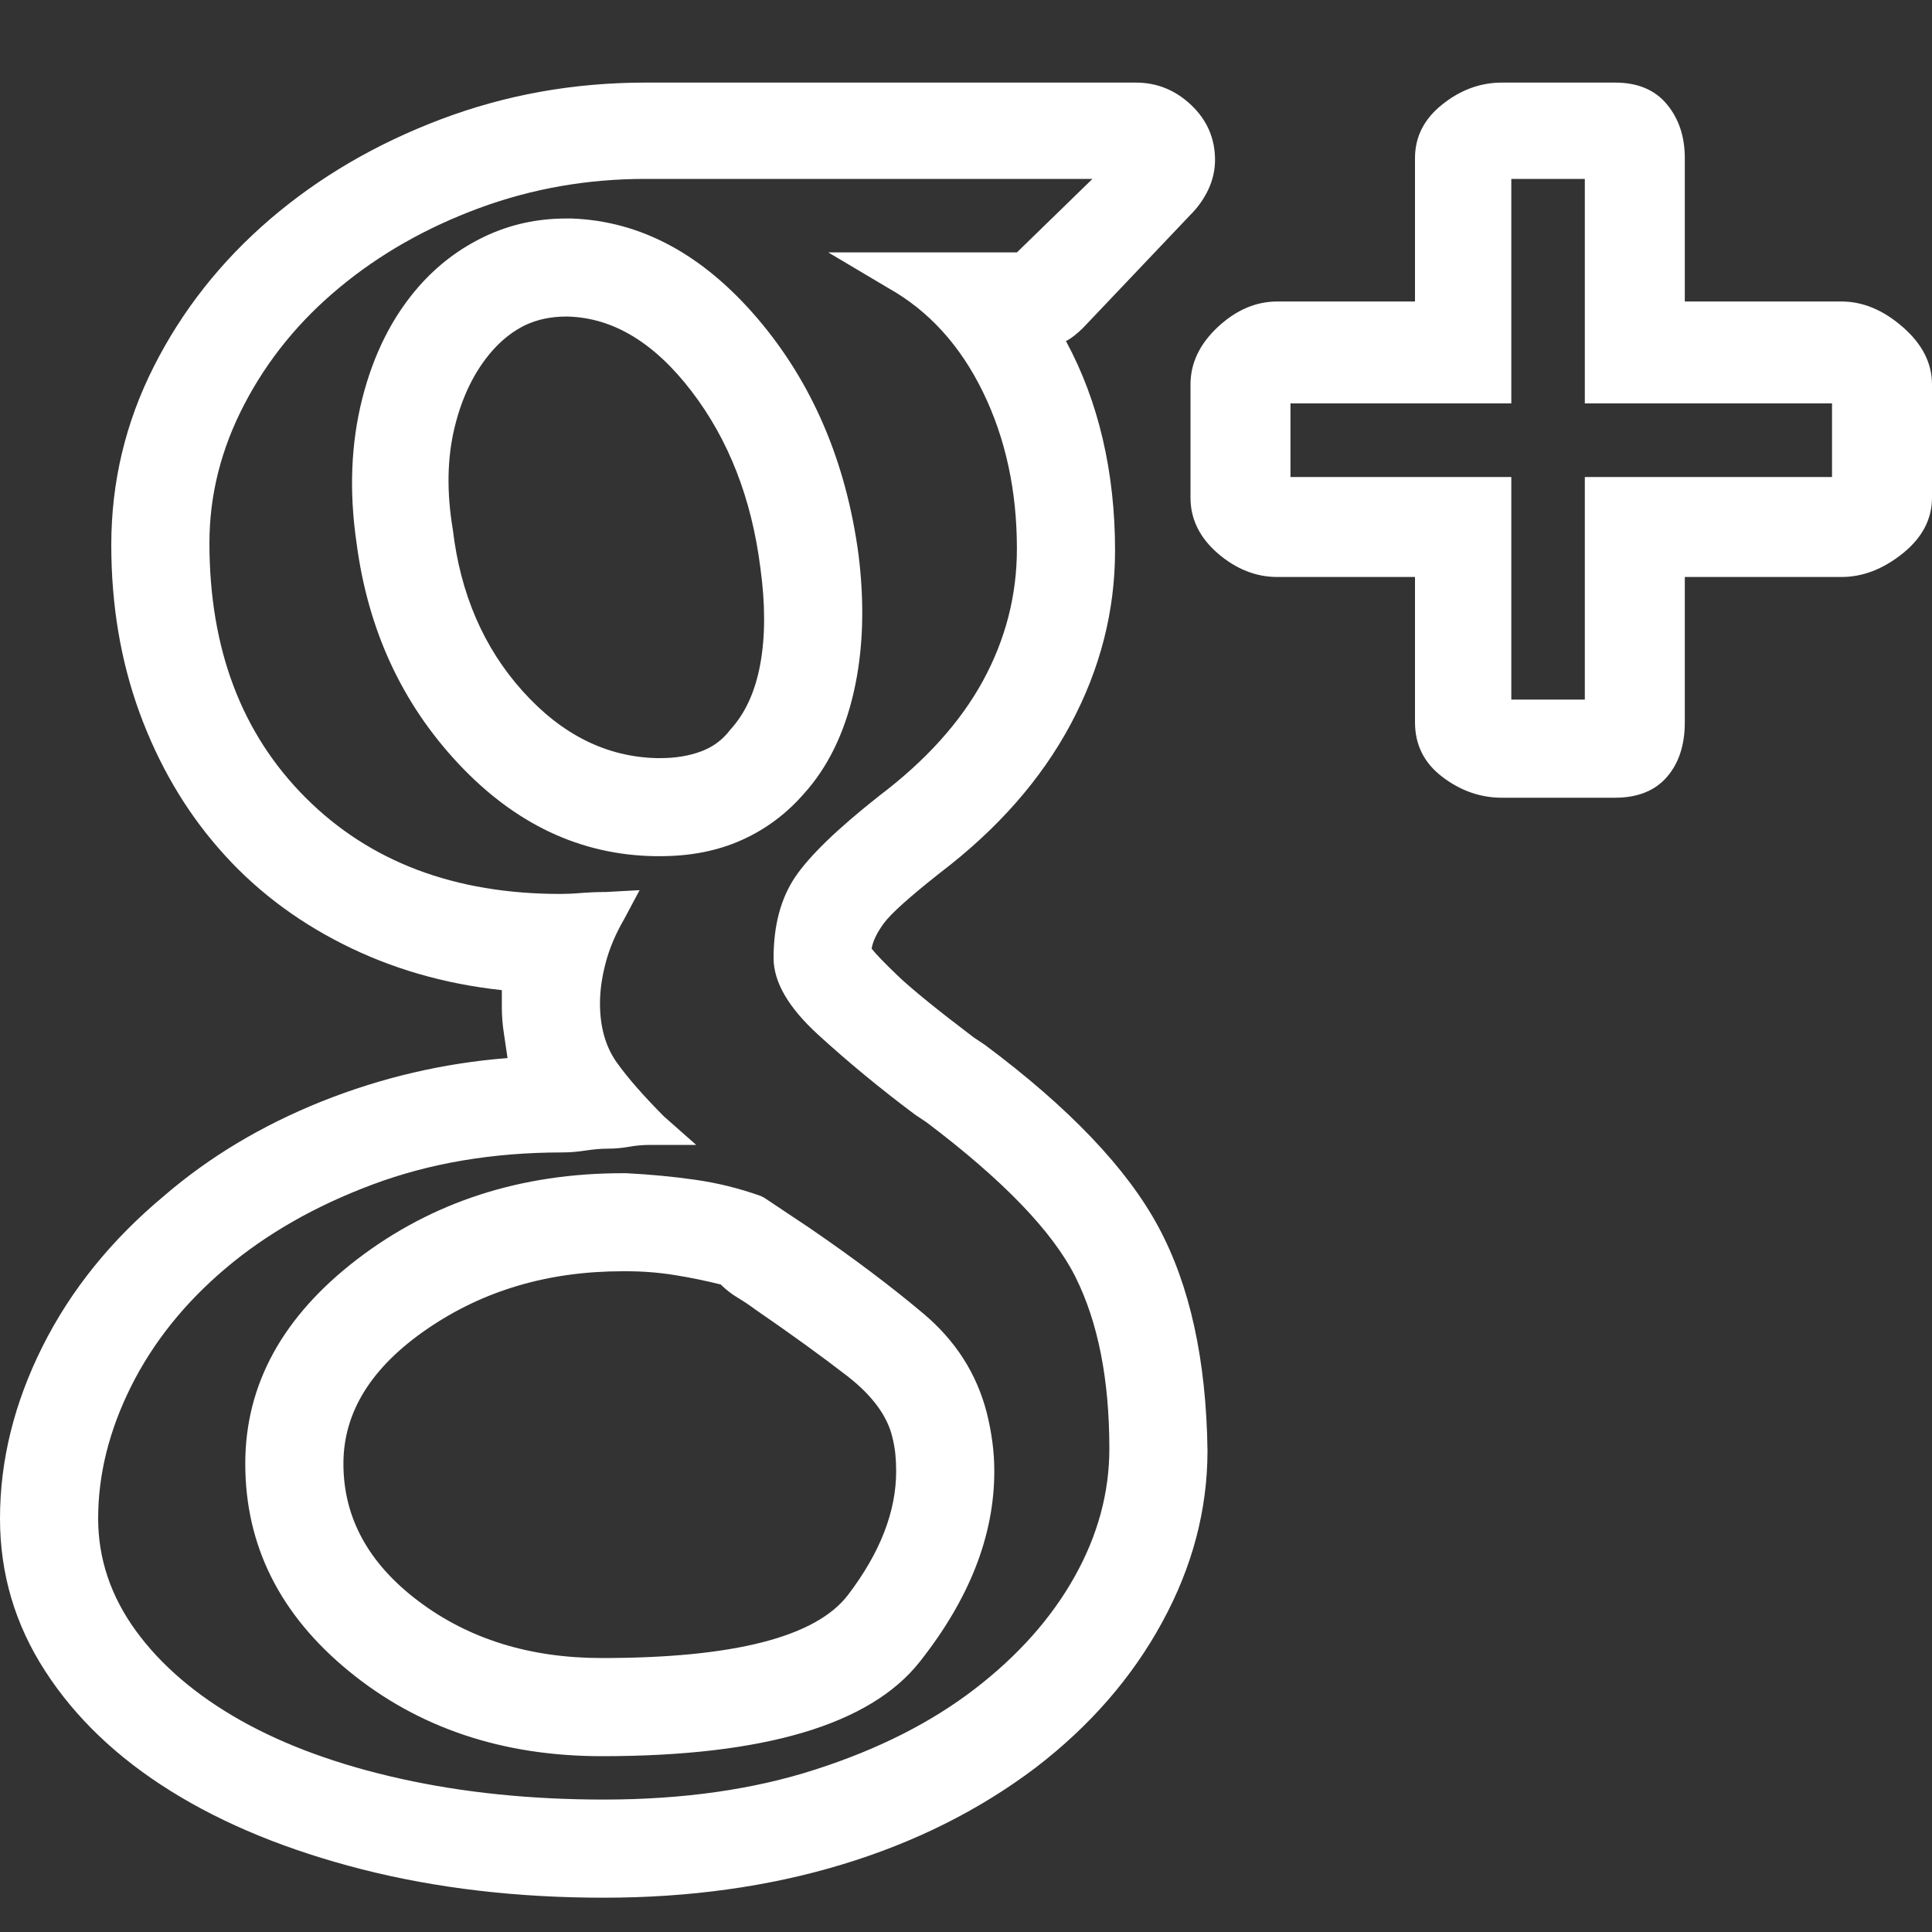 <?xml version="1.0" encoding="UTF-8"?>
<svg width="20px" height="20px" viewBox="0 0 20 20" version="1.1" xmlns="http://www.w3.org/2000/svg" xmlns:xlink="http://www.w3.org/1999/xlink">
    <rect x="0" y="0" width="20" height="20" fill="#333333" stroke="none"/>
    <!-- Generator: Sketch 46.2 (44496) - http://www.bohemiancoding.com/sketch -->
    <title></title>
    <desc>Created with Sketch.</desc>
    <defs></defs>
    <g id="web-design" stroke="none" stroke-width="1" fill="none" fill-rule="evenodd">
        <g id="Event-Archieve" transform="translate(-794, -974)" fill="#FFFFFF">
            <g id="items" transform="translate(181, 242)">
                <g id="item-copy" transform="translate(9, 528)">
                    <g id="Group-2-Copy-2" transform="translate(596, 196)">
                        <path d="M27.062,11.121 C27.284,11.121 27.495,11.209 27.697,11.385 C27.899,11.561 28,11.759 28,11.98 L28,13.152 C28,13.374 27.899,13.566 27.697,13.729 C27.495,13.891 27.284,13.973 27.062,13.973 L25.441,13.973 L25.441,15.477 C25.441,15.711 25.38,15.9 25.256,16.043 C25.132,16.186 24.953,16.258 24.719,16.258 L23.547,16.258 C23.326,16.258 23.12,16.186 22.932,16.043 C22.743,15.9 22.648,15.711 22.648,15.477 L22.648,13.973 L21.223,13.973 C21.001,13.973 20.796,13.891 20.607,13.729 C20.419,13.566 20.324,13.374 20.324,13.152 L20.324,11.98 C20.324,11.759 20.419,11.561 20.607,11.385 C20.796,11.209 21.001,11.121 21.223,11.121 L22.648,11.121 L22.648,9.637 C22.648,9.415 22.743,9.23 22.932,9.08 C23.12,8.93 23.326,8.855 23.547,8.855 L24.719,8.855 C24.953,8.855 25.132,8.93 25.256,9.08 C25.38,9.23 25.441,9.415 25.441,9.637 L25.441,11.121 L27.062,11.121 Z M21.359,12.938 L23.645,12.938 L23.645,15.242 L24.406,15.242 L24.406,12.938 L26.965,12.938 L26.965,12.176 L24.406,12.176 L24.406,9.852 L23.645,9.852 L23.645,12.176 L21.359,12.176 L21.359,12.938 Z M18.195,18.816 C19.068,19.467 19.667,20.096 19.992,20.701 C20.318,21.307 20.487,22.078 20.5,23.016 C20.5,23.628 20.344,24.22 20.031,24.793 C19.719,25.366 19.283,25.867 18.723,26.297 C18.137,26.74 17.466,27.075 16.711,27.303 C15.956,27.531 15.135,27.645 14.25,27.645 C13.352,27.645 12.518,27.547 11.75,27.352 C10.982,27.156 10.321,26.886 9.768,26.541 C9.214,26.196 8.781,25.783 8.469,25.301 C8.156,24.819 8,24.292 8,23.719 C8,23.12 8.146,22.527 8.439,21.941 C8.732,21.355 9.152,20.835 9.699,20.379 C10.168,19.975 10.712,19.65 11.33,19.402 C11.949,19.155 12.59,19.005 13.254,18.953 C13.241,18.862 13.228,18.774 13.215,18.689 C13.202,18.605 13.195,18.517 13.195,18.426 L13.195,18.25 C12.596,18.185 12.046,18.025 11.545,17.771 C11.044,17.518 10.617,17.189 10.266,16.785 C9.914,16.382 9.641,15.913 9.445,15.379 C9.25,14.845 9.152,14.266 9.152,13.641 C9.152,12.99 9.299,12.374 9.592,11.795 C9.885,11.215 10.285,10.708 10.793,10.271 C11.301,9.835 11.89,9.49 12.561,9.236 C13.231,8.982 13.937,8.855 14.68,8.855 L19.758,8.855 C19.979,8.855 20.171,8.934 20.334,9.09 C20.497,9.246 20.578,9.435 20.578,9.656 C20.578,9.76 20.555,9.861 20.51,9.959 C20.464,10.057 20.402,10.145 20.324,10.223 L19.211,11.395 C19.185,11.421 19.156,11.447 19.123,11.473 C19.09,11.499 19.061,11.518 19.035,11.531 C19.204,11.844 19.331,12.182 19.416,12.547 C19.501,12.911 19.543,13.296 19.543,13.699 C19.543,14.324 19.39,14.923 19.084,15.496 C18.778,16.069 18.326,16.583 17.727,17.039 C17.414,17.286 17.222,17.459 17.15,17.557 C17.079,17.654 17.036,17.742 17.023,17.82 C17.063,17.872 17.154,17.967 17.297,18.104 C17.44,18.24 17.701,18.452 18.078,18.738 L18.195,18.816 Z M14.875,19.559 L15.207,19.852 L14.738,19.852 C14.66,19.852 14.585,19.858 14.514,19.871 C14.442,19.884 14.367,19.891 14.289,19.891 C14.224,19.891 14.149,19.897 14.064,19.91 C13.98,19.923 13.898,19.93 13.82,19.93 C13.104,19.93 12.45,20.04 11.857,20.262 C11.265,20.483 10.757,20.773 10.334,21.131 C9.911,21.489 9.585,21.896 9.357,22.352 C9.13,22.807 9.016,23.263 9.016,23.719 C9.016,24.135 9.146,24.523 9.406,24.881 C9.667,25.239 10.028,25.548 10.49,25.809 C10.952,26.069 11.506,26.271 12.15,26.414 C12.795,26.557 13.495,26.629 14.25,26.629 C15.07,26.629 15.803,26.525 16.447,26.316 C17.092,26.108 17.639,25.831 18.088,25.486 C18.537,25.141 18.882,24.754 19.123,24.324 C19.364,23.895 19.484,23.452 19.484,22.996 C19.484,22.28 19.367,21.688 19.133,21.219 C18.898,20.75 18.384,20.216 17.59,19.617 L17.473,19.539 C17.108,19.266 16.773,18.989 16.467,18.709 C16.161,18.429 16.008,18.165 16.008,17.918 C16.008,17.579 16.083,17.299 16.232,17.078 C16.382,16.857 16.672,16.577 17.102,16.238 C17.583,15.874 17.941,15.477 18.176,15.047 C18.41,14.617 18.527,14.161 18.527,13.68 C18.527,13.081 18.41,12.54 18.176,12.059 C17.941,11.577 17.616,11.219 17.199,10.984 L16.574,10.613 L18.527,10.613 L19.309,9.852 L14.68,9.852 C14.081,9.852 13.508,9.952 12.961,10.154 C12.414,10.356 11.932,10.63 11.516,10.975 C11.099,11.32 10.77,11.723 10.529,12.186 C10.288,12.648 10.168,13.126 10.168,13.621 C10.168,14.715 10.5,15.594 11.164,16.258 C11.828,16.922 12.707,17.254 13.801,17.254 C13.866,17.254 13.937,17.251 14.016,17.244 C14.094,17.238 14.178,17.234 14.27,17.234 L14.621,17.215 L14.465,17.508 C14.374,17.664 14.309,17.817 14.27,17.967 C14.23,18.117 14.211,18.257 14.211,18.387 C14.211,18.634 14.27,18.839 14.387,19.002 C14.504,19.165 14.667,19.35 14.875,19.559 Z M14.445,20.145 L14.484,20.145 C14.732,20.158 14.969,20.18 15.197,20.213 C15.425,20.245 15.65,20.301 15.871,20.379 L15.91,20.398 L16.379,20.711 C16.835,21.023 17.229,21.32 17.561,21.6 C17.893,21.88 18.111,22.221 18.215,22.625 C18.241,22.729 18.26,22.83 18.273,22.928 C18.286,23.025 18.293,23.126 18.293,23.23 C18.293,23.895 18.036,24.552 17.521,25.203 C17.007,25.854 15.91,26.18 14.23,26.18 C13.202,26.18 12.329,25.887 11.613,25.301 C10.897,24.715 10.539,23.999 10.539,23.152 C10.539,22.332 10.926,21.626 11.701,21.033 C12.476,20.441 13.391,20.145 14.445,20.145 Z M15.461,21.297 C15.305,21.258 15.145,21.225 14.982,21.199 C14.82,21.173 14.654,21.16 14.484,21.16 L14.445,21.16 C13.677,21.16 13.003,21.359 12.424,21.756 C11.844,22.153 11.555,22.618 11.555,23.152 C11.555,23.712 11.815,24.187 12.336,24.578 C12.857,24.969 13.488,25.164 14.23,25.164 C15.598,25.164 16.447,24.946 16.779,24.51 C17.111,24.074 17.277,23.647 17.277,23.23 C17.277,23.165 17.274,23.104 17.268,23.045 C17.261,22.986 17.251,22.931 17.238,22.879 C17.186,22.658 17.03,22.446 16.77,22.244 C16.509,22.042 16.19,21.811 15.812,21.551 C15.76,21.512 15.702,21.473 15.637,21.434 C15.572,21.395 15.513,21.349 15.461,21.297 Z M16.32,16.219 C16.138,16.427 15.923,16.587 15.676,16.697 C15.428,16.808 15.148,16.863 14.836,16.863 L14.777,16.863 C14.009,16.85 13.332,16.531 12.746,15.906 C12.16,15.281 11.809,14.52 11.691,13.621 C11.613,13.087 11.633,12.589 11.75,12.127 C11.867,11.665 12.062,11.277 12.336,10.965 C12.531,10.743 12.759,10.571 13.02,10.447 C13.28,10.324 13.56,10.262 13.859,10.262 L13.918,10.262 C14.634,10.288 15.275,10.633 15.842,11.297 C16.408,11.961 16.757,12.775 16.887,13.738 C16.952,14.259 16.936,14.734 16.838,15.164 C16.74,15.594 16.568,15.945 16.32,16.219 Z M15.559,15.555 C15.715,15.385 15.819,15.158 15.871,14.871 C15.923,14.585 15.923,14.253 15.871,13.875 C15.78,13.159 15.542,12.55 15.158,12.049 C14.774,11.548 14.348,11.29 13.879,11.277 L13.859,11.277 C13.703,11.277 13.563,11.307 13.439,11.365 C13.316,11.424 13.202,11.512 13.098,11.629 C12.915,11.837 12.785,12.101 12.707,12.42 C12.629,12.739 12.622,13.094 12.688,13.484 C12.766,14.148 13.007,14.705 13.41,15.154 C13.814,15.604 14.276,15.835 14.797,15.848 L14.836,15.848 C14.992,15.848 15.132,15.825 15.256,15.779 C15.38,15.734 15.48,15.659 15.559,15.555 Z" id=""></path>
                    </g>
                </g>
            </g>
        </g>
    </g>
</svg>